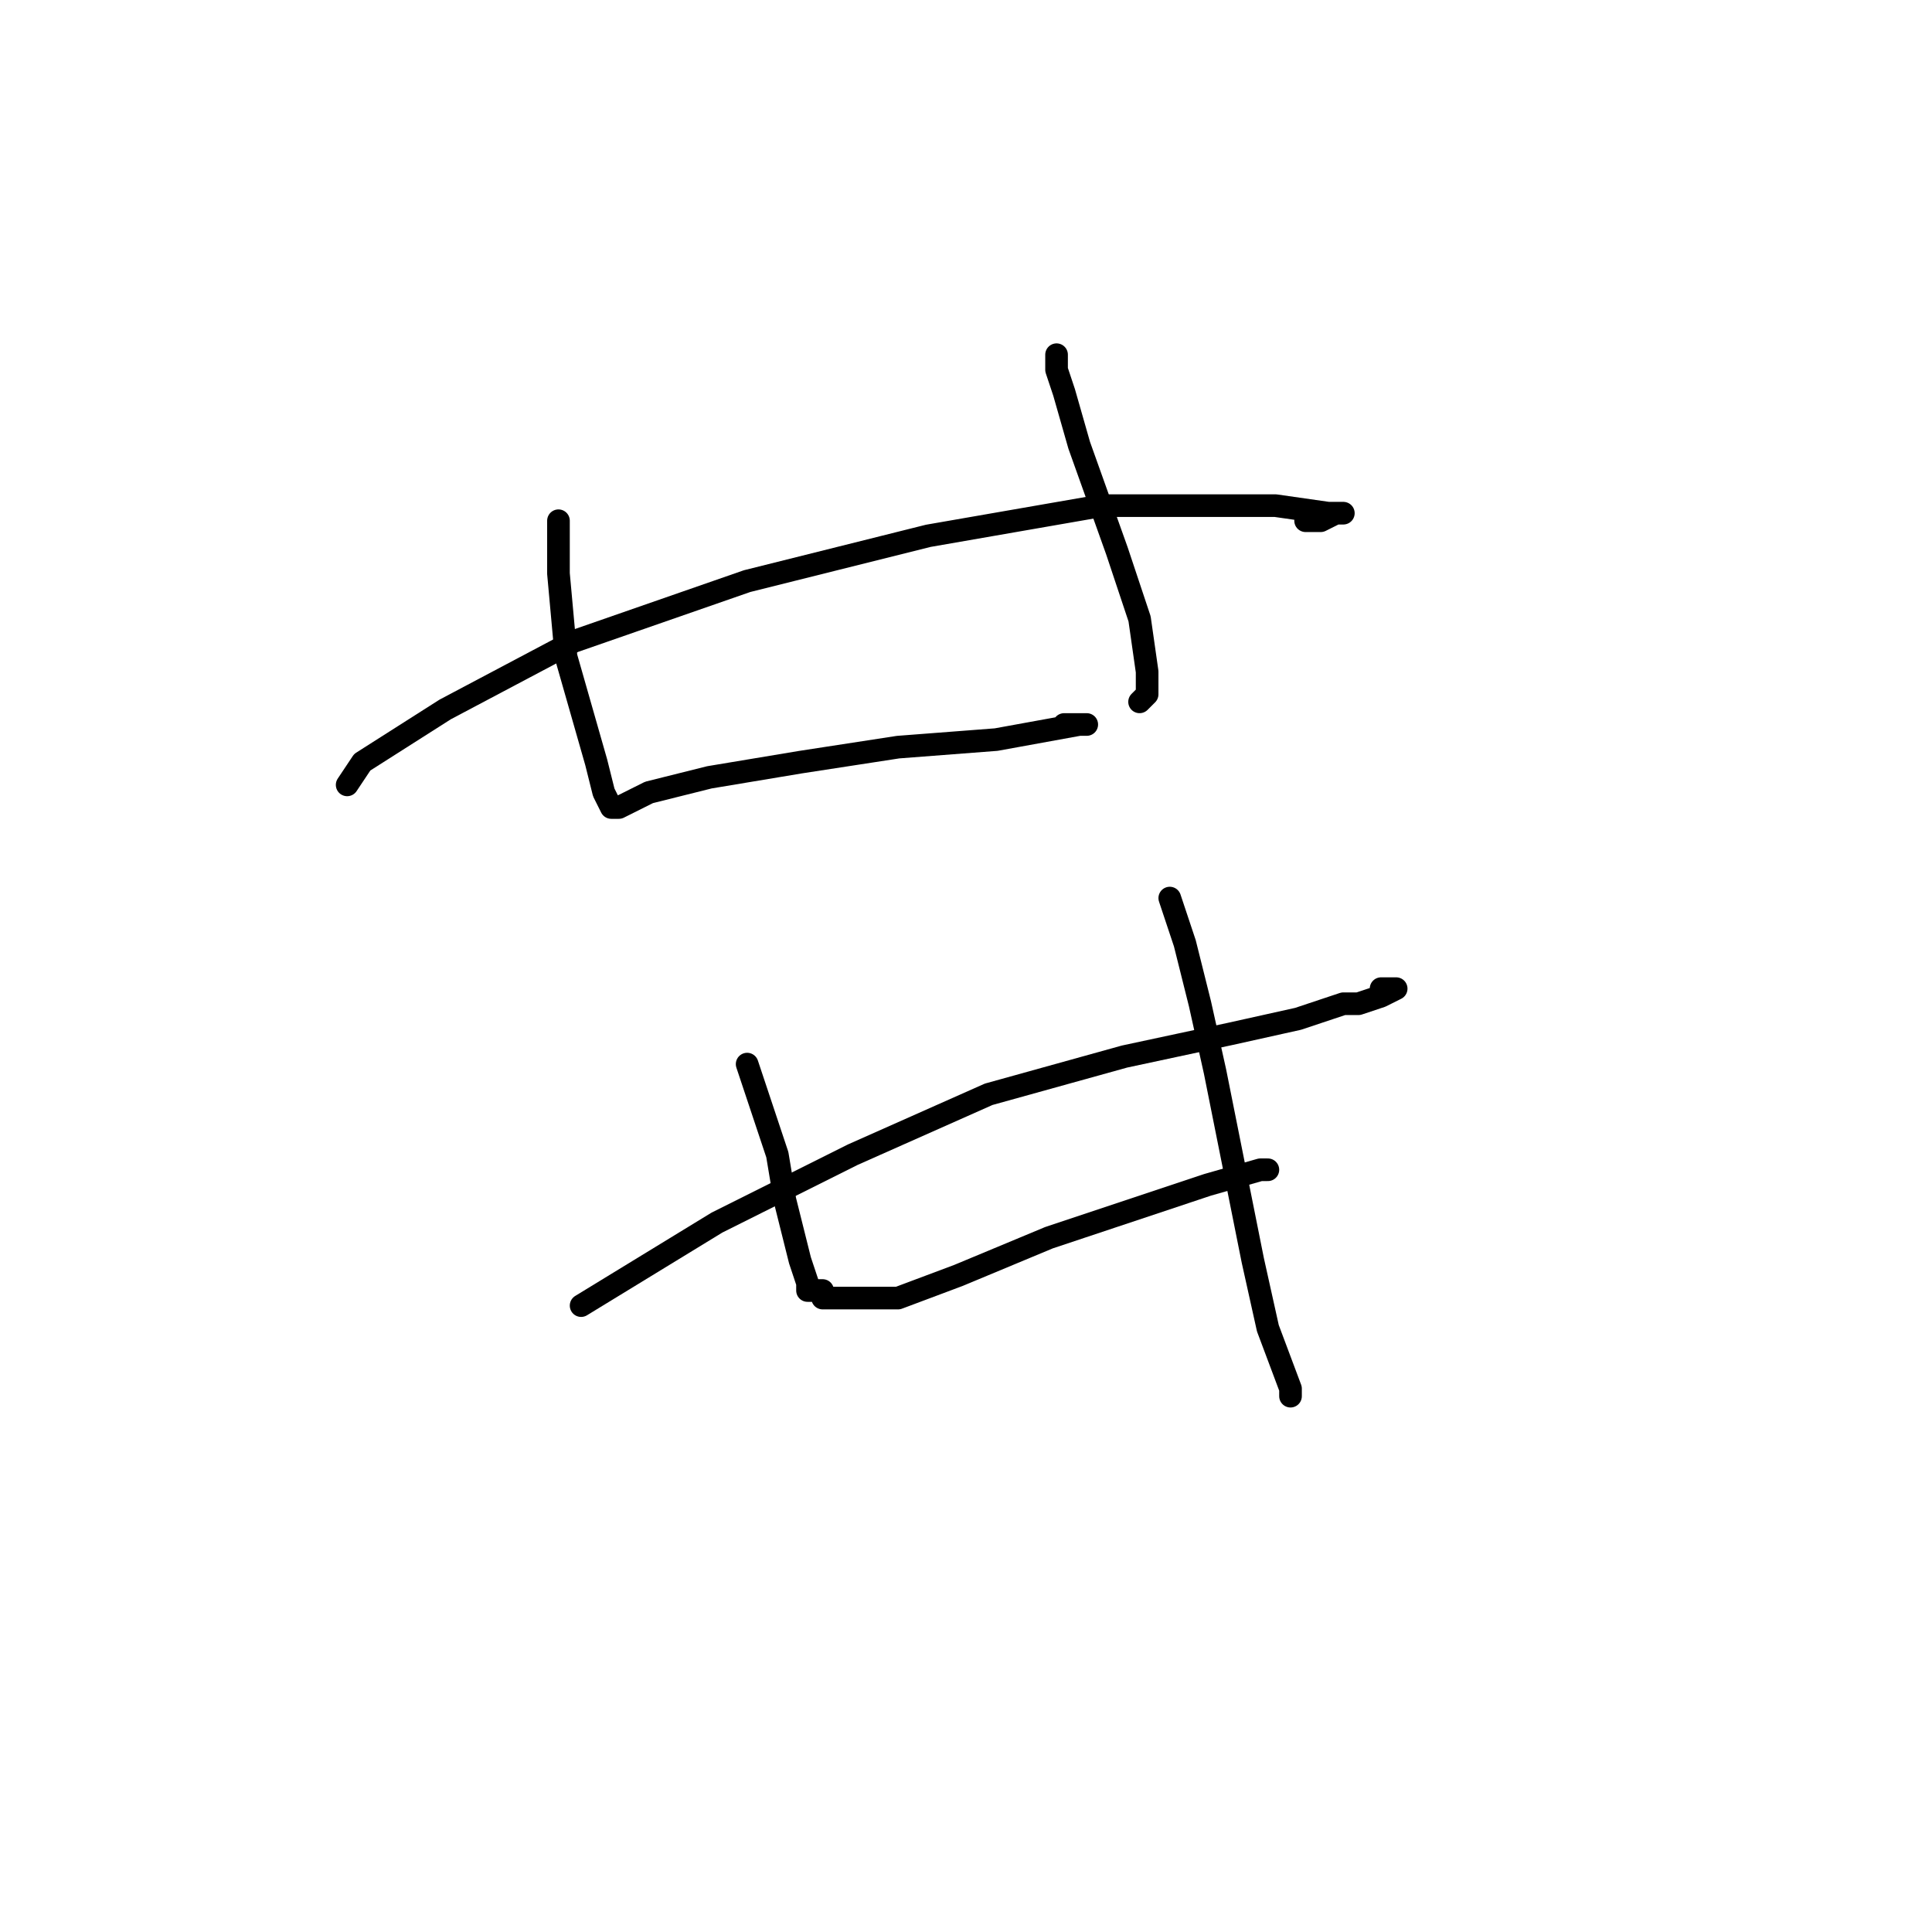 <?xml version="1.0" standalone="no"?>
    <svg width="256" height="256" xmlns="http://www.w3.org/2000/svg" version="1.1">
    <polyline stroke="black" stroke-width="3" stroke-linecap="round" fill="transparent" stroke-linejoin="round" points="46 104 48 101 59 94 76 85 99 77 123 71 146 67 169 67 176 68 178 68 177 68 175 69 173 69 173 69 " />
        <polyline stroke="black" stroke-width="3" stroke-linecap="round" fill="transparent" stroke-linejoin="round" points="74 69 74 72 74 76 75 87 77 94 79 101 80 105 81 107 81 107 82 107 86 105 94 103 106 101 119 99 132 98 143 96 144 96 143 96 143 96 141 96 141 96 " />
        <polyline stroke="black" stroke-width="3" stroke-linecap="round" fill="transparent" stroke-linejoin="round" points="140 47 140 49 141 52 143 59 148 73 151 82 152 89 152 92 151 93 151 93 " />
        <polyline stroke="black" stroke-width="3" stroke-linecap="round" fill="transparent" stroke-linejoin="round" points="77 173 95 162 113 153 131 145 149 140 163 137 172 135 178 133 180 133 183 132 185 131 183 131 183 131 " />
        <polyline stroke="black" stroke-width="3" stroke-linecap="round" fill="transparent" stroke-linejoin="round" points="99 141 101 147 103 153 104 159 106 167 107 170 107 171 108 171 108 171 108 171 109 171 109 172 111 172 119 172 127 169 139 164 151 160 160 157 167 155 167 155 168 155 168 155 168 155 168 155 " />
        <polyline stroke="black" stroke-width="3" stroke-linecap="round" fill="transparent" stroke-linejoin="round" points="155 119 157 125 159 133 161 142 164 157 166 167 168 176 171 184 171 185 171 185 " />
        </svg>